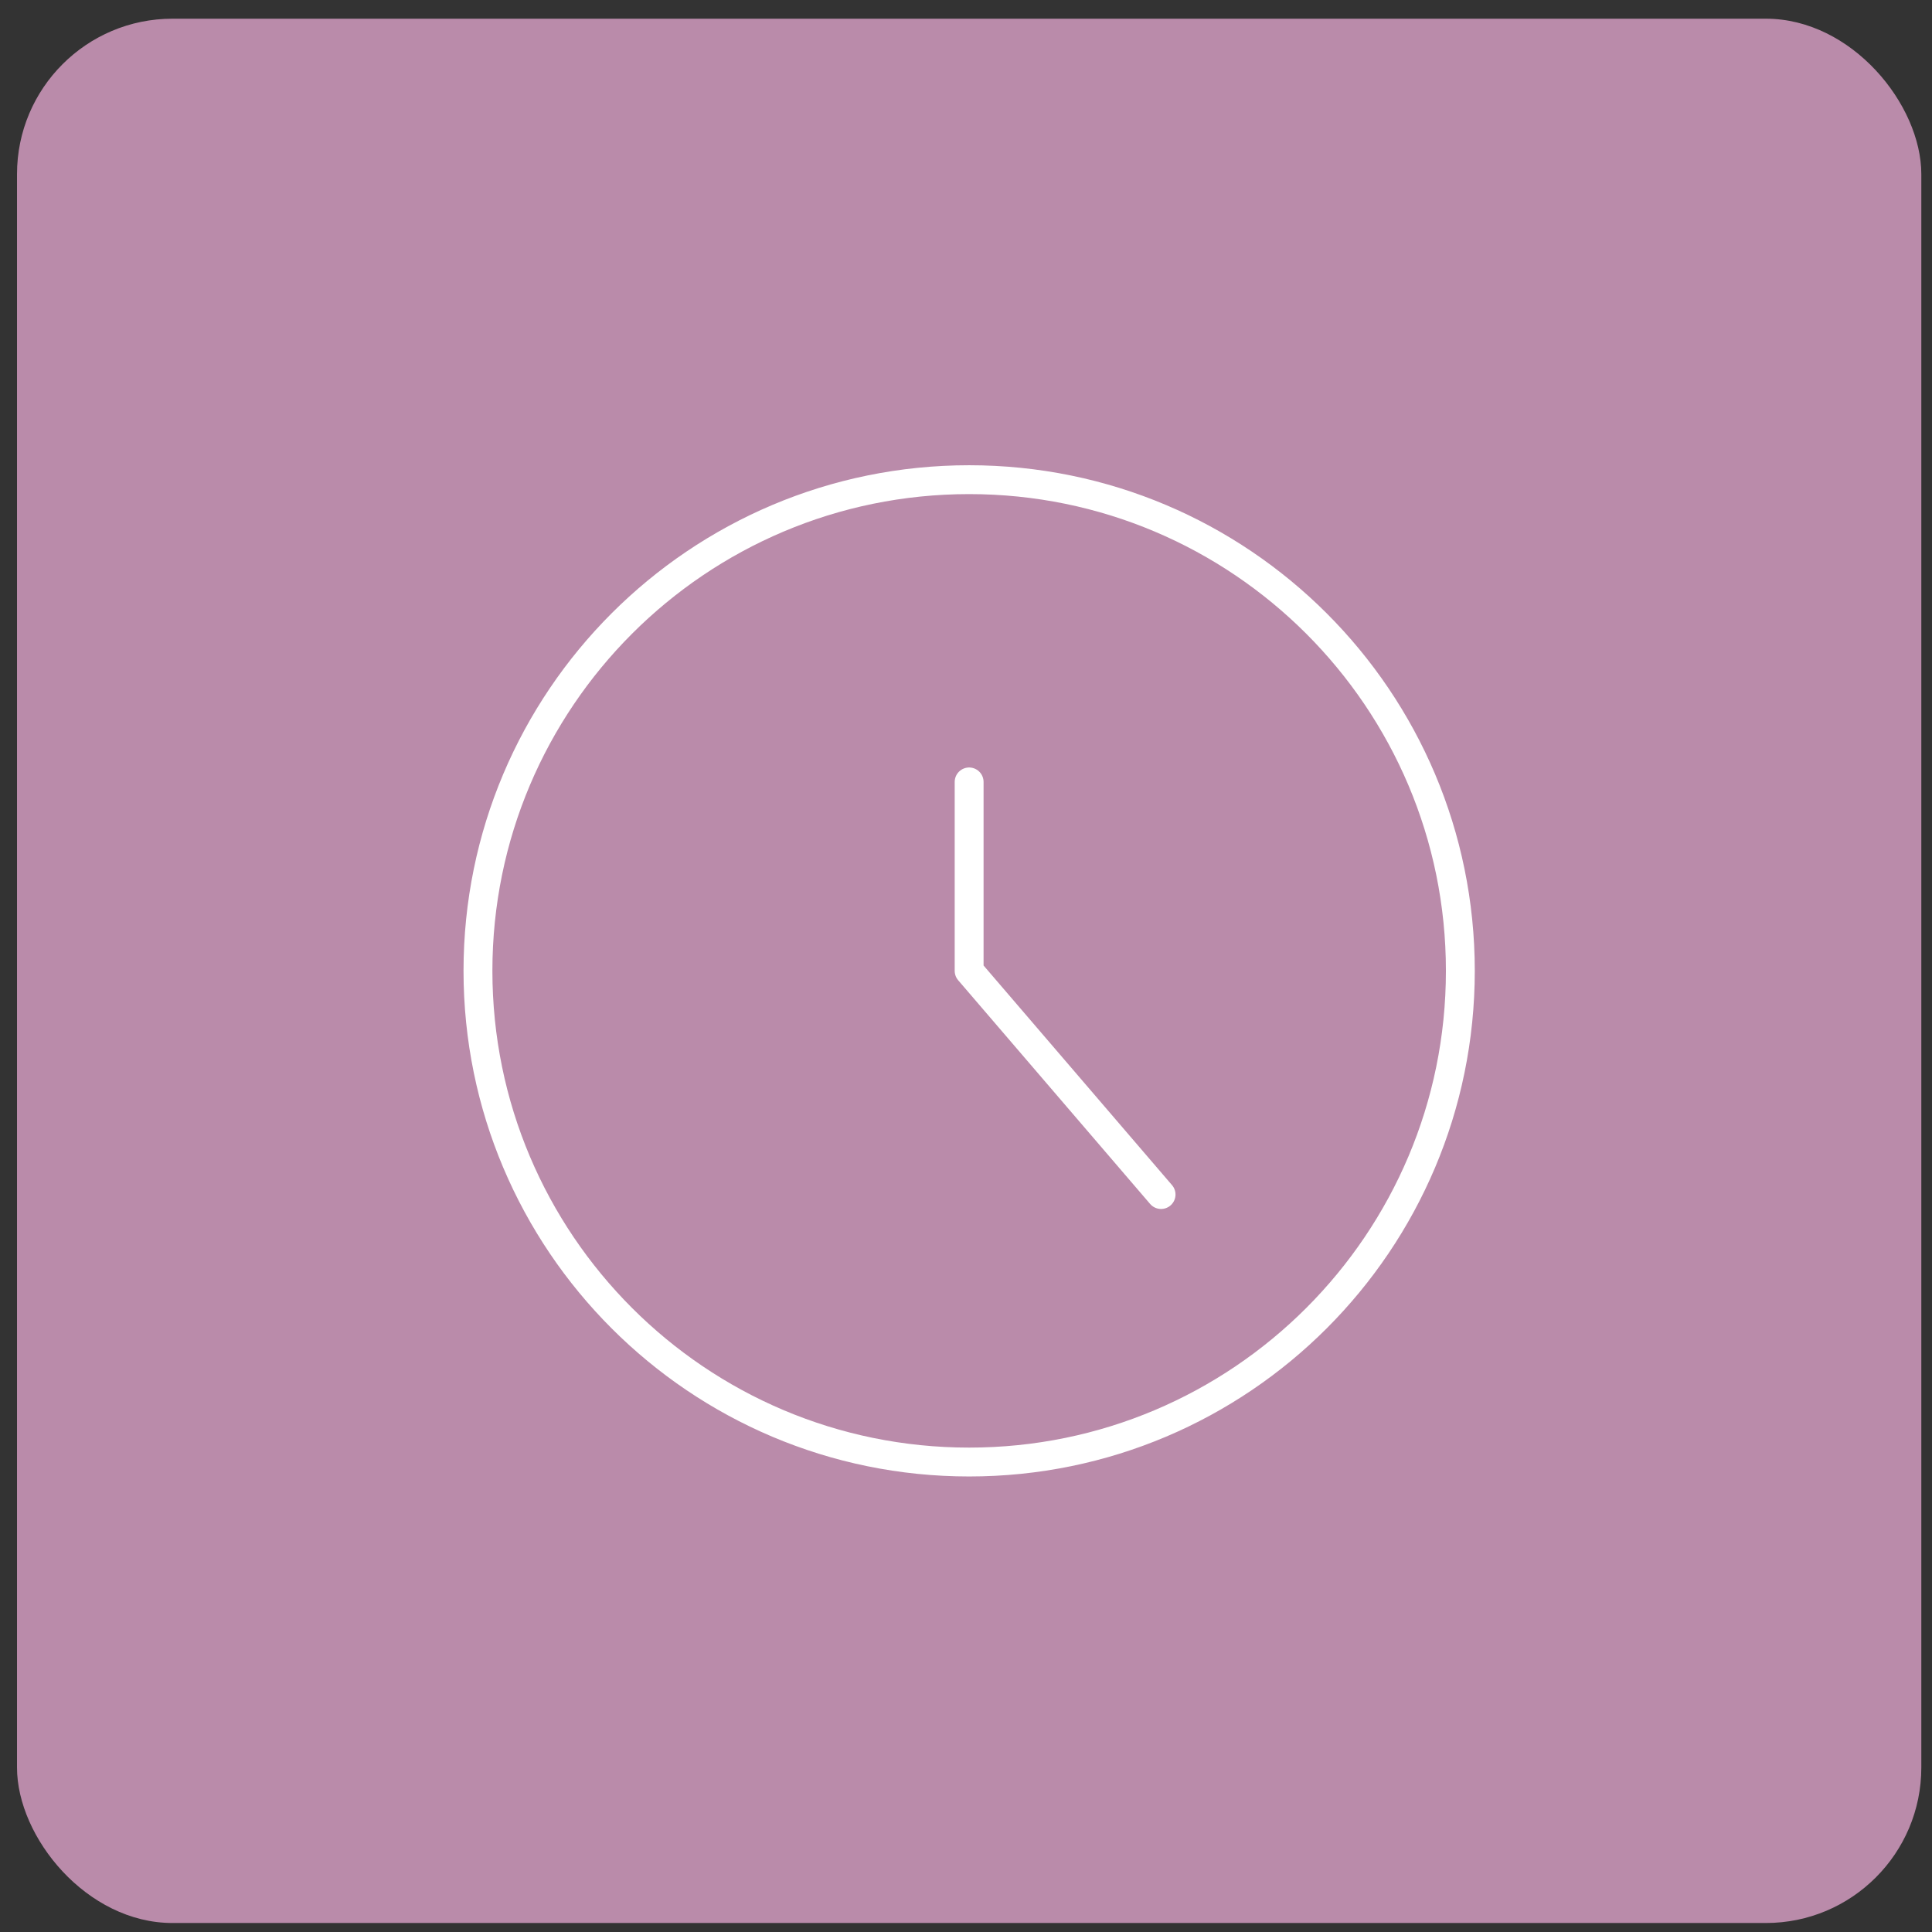 <svg width="87" height="87" viewBox="0 0 87 87" fill="none" xmlns="http://www.w3.org/2000/svg">
<rect x="0" y="0" width="87" height="87" fill="#333333" stroke="none"/>
<rect x="0.766" y="0.842" width="85.753" height="85.753" rx="7" fill="#BA8BAA"/>
<path d="M43.642 65.837C55.858 65.837 65.761 55.934 65.761 43.718C65.761 31.503 55.858 21.6 43.642 21.6C31.426 21.6 21.523 31.503 21.523 43.718C21.523 55.934 31.426 65.837 43.642 65.837Z" stroke="white" stroke-width="1.3" stroke-linecap="round" stroke-linejoin="round"/>
<path d="M43.641 35.211V43.718L52.284 53.791" stroke="white" stroke-width="1.3" stroke-linecap="round" stroke-linejoin="round"/>
</svg>
